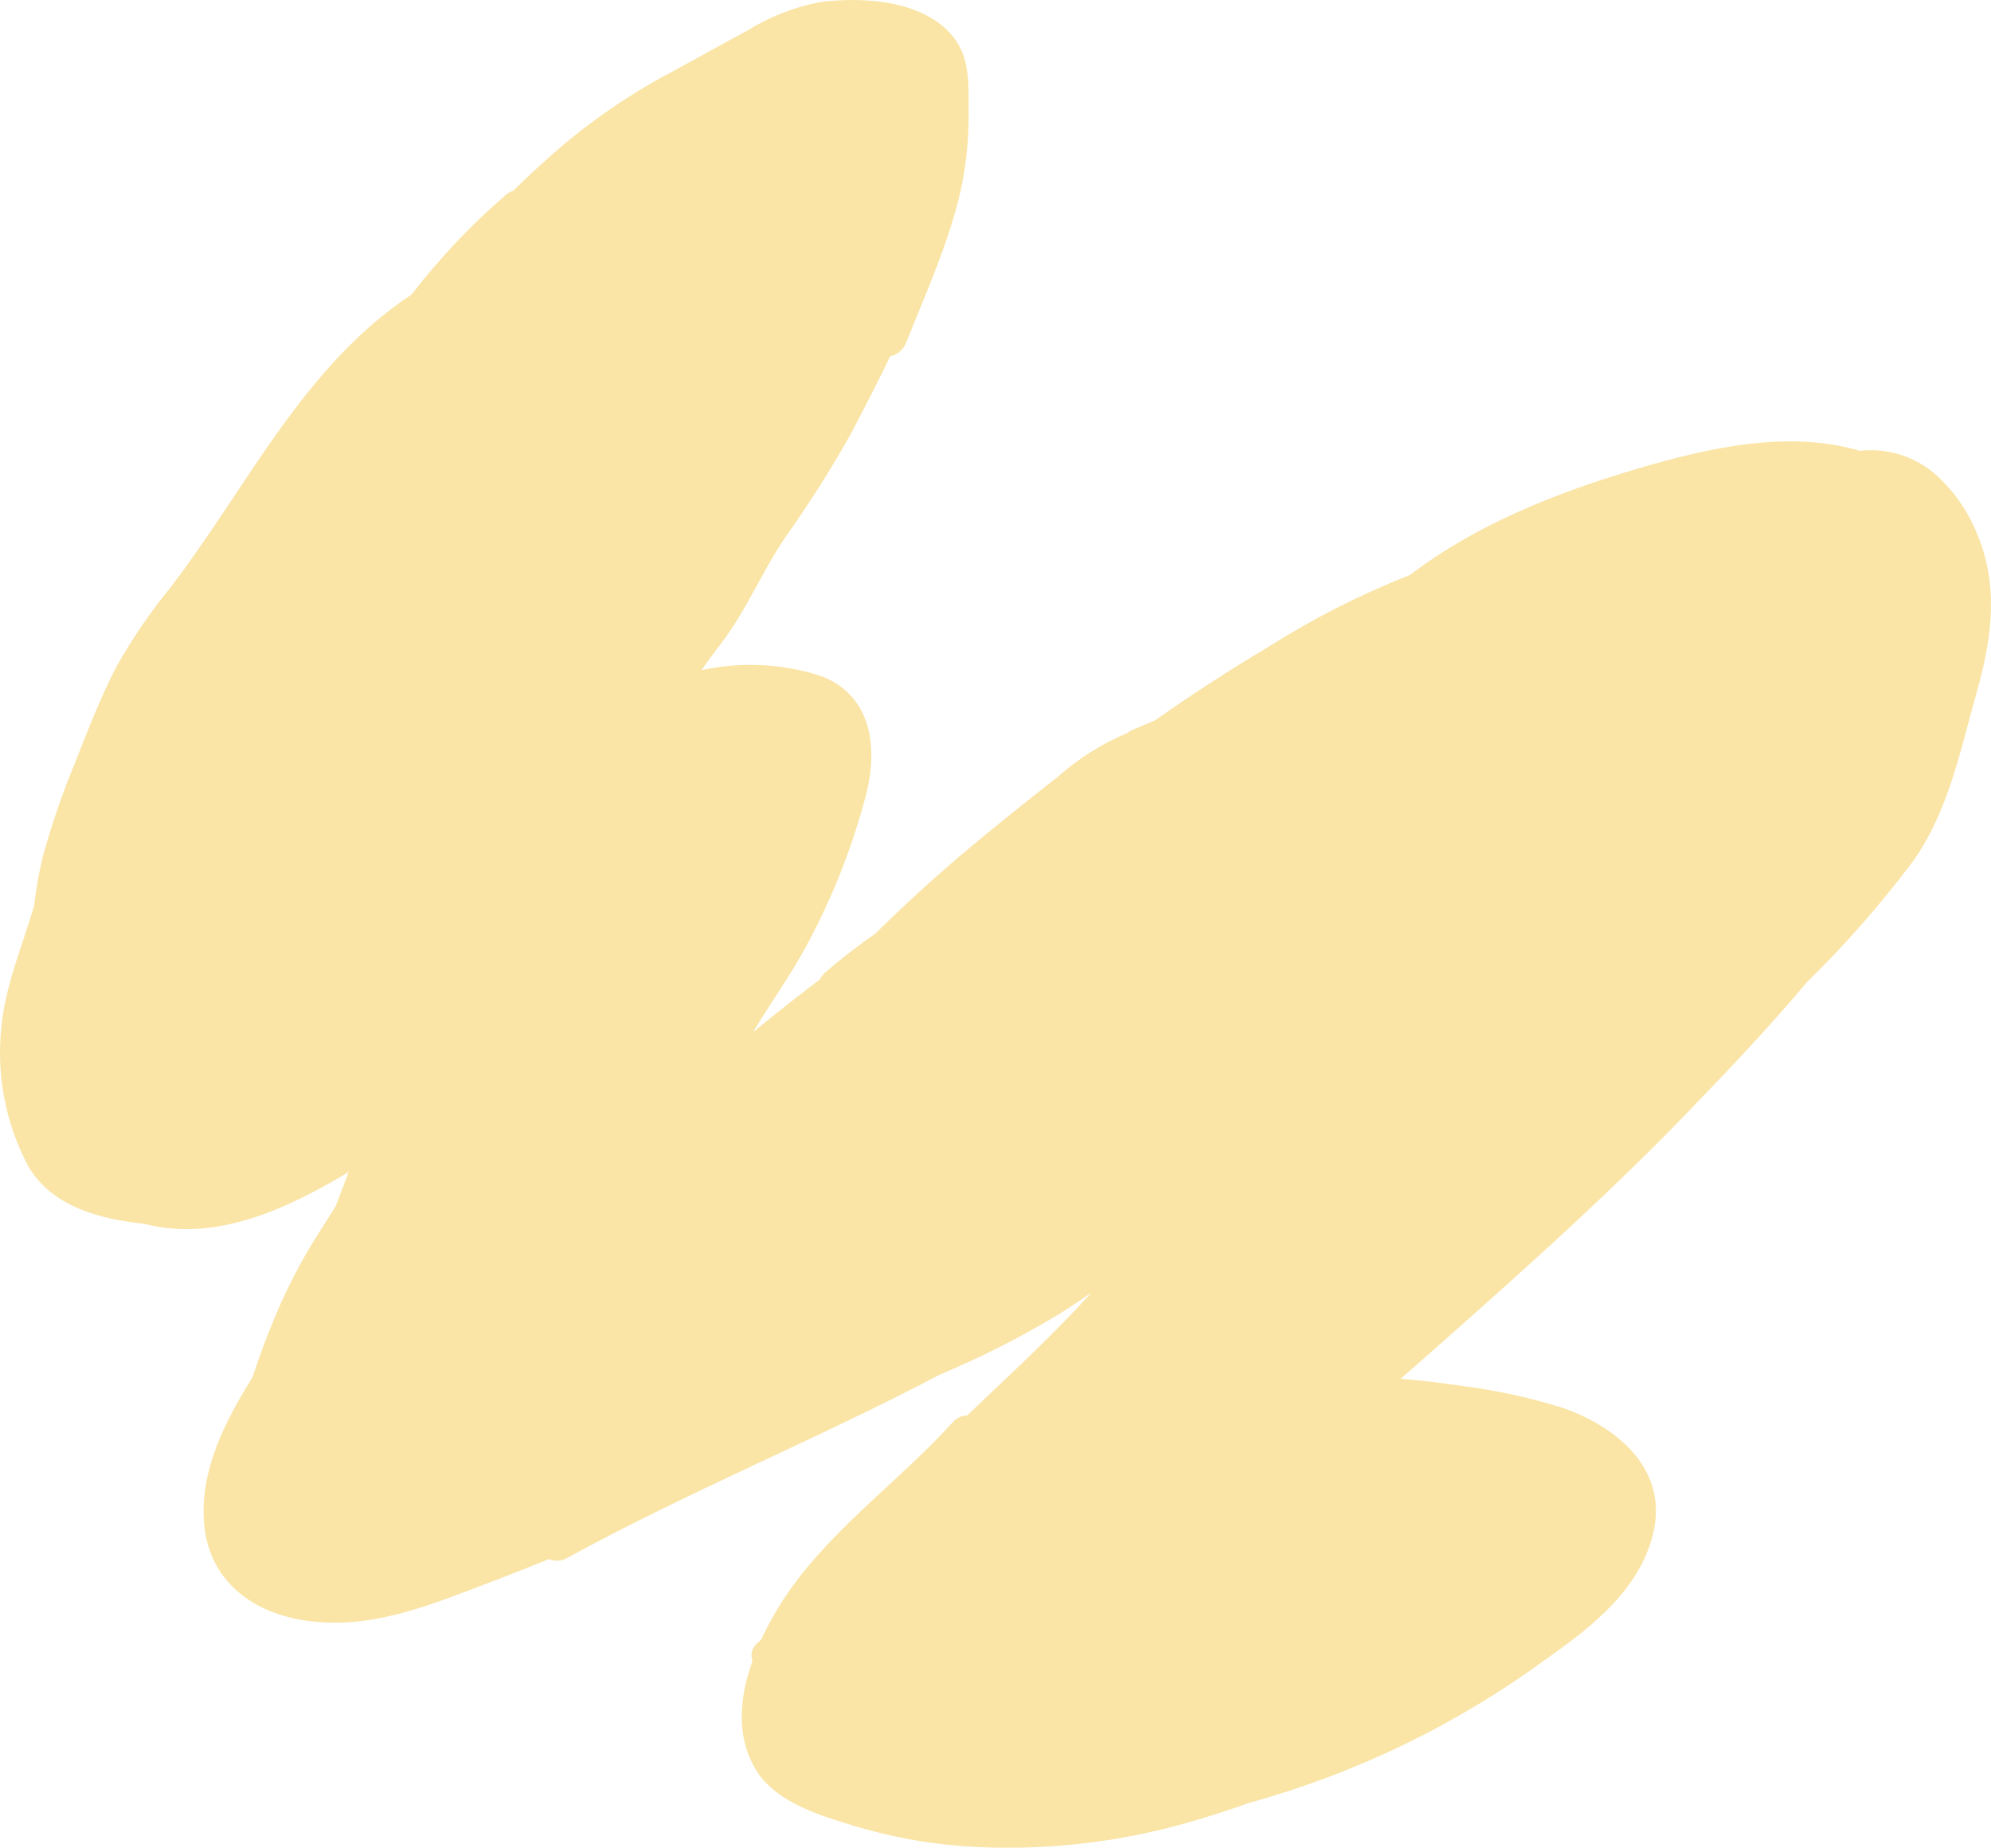 <svg width="305" height="283" viewBox="0 0 305 283" fill="none" xmlns="http://www.w3.org/2000/svg">
<path d="M302.789 81.565C301.345 78.061 299.109 74.941 296.259 72.449C294.694 71.146 292.883 70.172 290.935 69.588C288.986 69.003 286.939 68.819 284.917 69.046C274.033 65.84 261.907 68.501 250.653 71.838C238.397 75.48 226.163 80.3 215.997 88.064C208.407 91.049 201.118 94.752 194.228 99.122C188.322 102.64 182.553 106.377 176.922 110.332L173.33 111.858C173.1 111.942 172.892 112.076 172.721 112.251C168.83 113.884 165.234 116.145 162.076 118.947C157.047 122.894 152.019 126.885 147.143 131.029C142.637 134.868 138.261 138.859 134.081 143.003C131.424 144.842 128.866 146.823 126.419 148.935C126.062 149.229 125.778 149.602 125.591 150.025L124.59 150.767C121.469 153.166 118.393 155.601 115.36 158.073C118.125 153.471 121.347 149.066 123.828 144.312C127.699 137.059 130.694 129.372 132.753 121.411C134.494 114.28 133.472 106.558 125.875 103.571C119.934 101.632 113.586 101.309 107.48 102.633C108.437 101.172 109.526 99.798 110.571 98.424C114.358 93.407 116.775 87.519 120.215 82.415C123.886 77.257 127.279 71.907 130.38 66.385C132.405 62.46 134.473 58.555 136.367 54.564C136.934 54.448 137.461 54.186 137.896 53.804C138.332 53.421 138.66 52.931 138.849 52.383C141.918 44.706 145.38 37.116 147.23 28.916C148.07 24.894 148.457 20.79 148.383 16.681C148.383 13.06 148.557 9.2 146.381 6.125C142.027 0.018 132.317 -0.549 125.591 0.324C121.649 1.088 117.88 2.566 114.467 4.686C111.507 6.278 108.568 7.913 105.629 9.527L103.039 10.945C95.882 14.707 89.239 19.376 83.272 24.838C81.705 26.234 80.182 27.651 78.658 29.2C78.238 29.337 77.846 29.551 77.504 29.832C72.186 34.422 67.343 39.537 63.049 45.099C46.44 56.113 37.972 74.455 26.195 89.874C23.066 93.686 20.276 97.765 17.858 102.066C15.42 106.755 13.504 111.706 11.589 116.591C9.608 121.344 7.929 126.217 6.56 131.182C5.962 133.683 5.511 136.218 5.21 138.772C3.36 145.097 0.704 151.116 0.16 157.812C-0.51 164.998 0.935 172.224 4.317 178.596C7.887 184.812 15.398 186.753 22.059 187.429C32.944 190.286 43.828 185.248 53.406 179.512C52.731 181.257 52.078 183.002 51.425 184.725C50.358 186.47 49.248 188.171 48.16 189.894C45.967 193.47 44.039 197.202 42.391 201.06C40.998 204.31 39.779 207.603 38.669 210.962C34.489 217.657 30.658 225.095 31.245 233.142C31.92 242.281 38.93 247.253 47.485 248.3C57.194 249.5 65.988 245.792 74.891 242.412C77.961 241.256 81.031 240.034 84.1 238.791C84.545 238.986 85.029 239.073 85.514 239.042C85.999 239.012 86.469 238.866 86.886 238.617C105.455 228.432 125.243 220.405 143.986 210.526C150.299 207.888 156.411 204.79 162.271 201.256C163.948 200.21 165.581 199.075 167.192 197.985C161.728 204.004 155.806 209.523 149.929 215.106L148.144 216.807C147.73 216.807 147.322 216.897 146.946 217.071C146.57 217.244 146.237 217.496 145.967 217.81C138.065 226.534 128.377 233.404 121.411 242.935C119.544 245.505 117.933 248.251 116.601 251.135C116.47 251.135 116.383 251.375 116.252 251.462C115.778 251.773 115.423 252.235 115.245 252.774C115.067 253.313 115.077 253.896 115.273 254.429C113.096 260.383 112.725 266.773 116.339 271.877C119.539 276.239 125.809 278.136 130.794 279.641C136.236 281.289 141.843 282.335 147.513 282.76C159.388 283.584 171.314 282.284 182.734 278.921C185.629 278.092 188.481 277.154 191.289 276.151C207.748 271.617 223.24 264.108 237.004 253.993C243.992 249.086 251.632 243.088 253.395 234.167C255.289 224.571 247.235 218.268 239.072 215.52C234.096 213.994 228.998 212.9 223.834 212.249C220.743 211.791 217.673 211.42 214.582 211.18C229.407 198.094 244.34 185.008 258.12 170.788C263.801 164.878 270.441 158.008 276.754 150.483C282.659 144.706 288.117 138.487 293.081 131.88C298.501 124.203 300.33 114.825 302.833 105.948C305.162 97.66 306.251 89.656 302.789 81.565Z" fill="#FAE5A7"/>
</svg>
